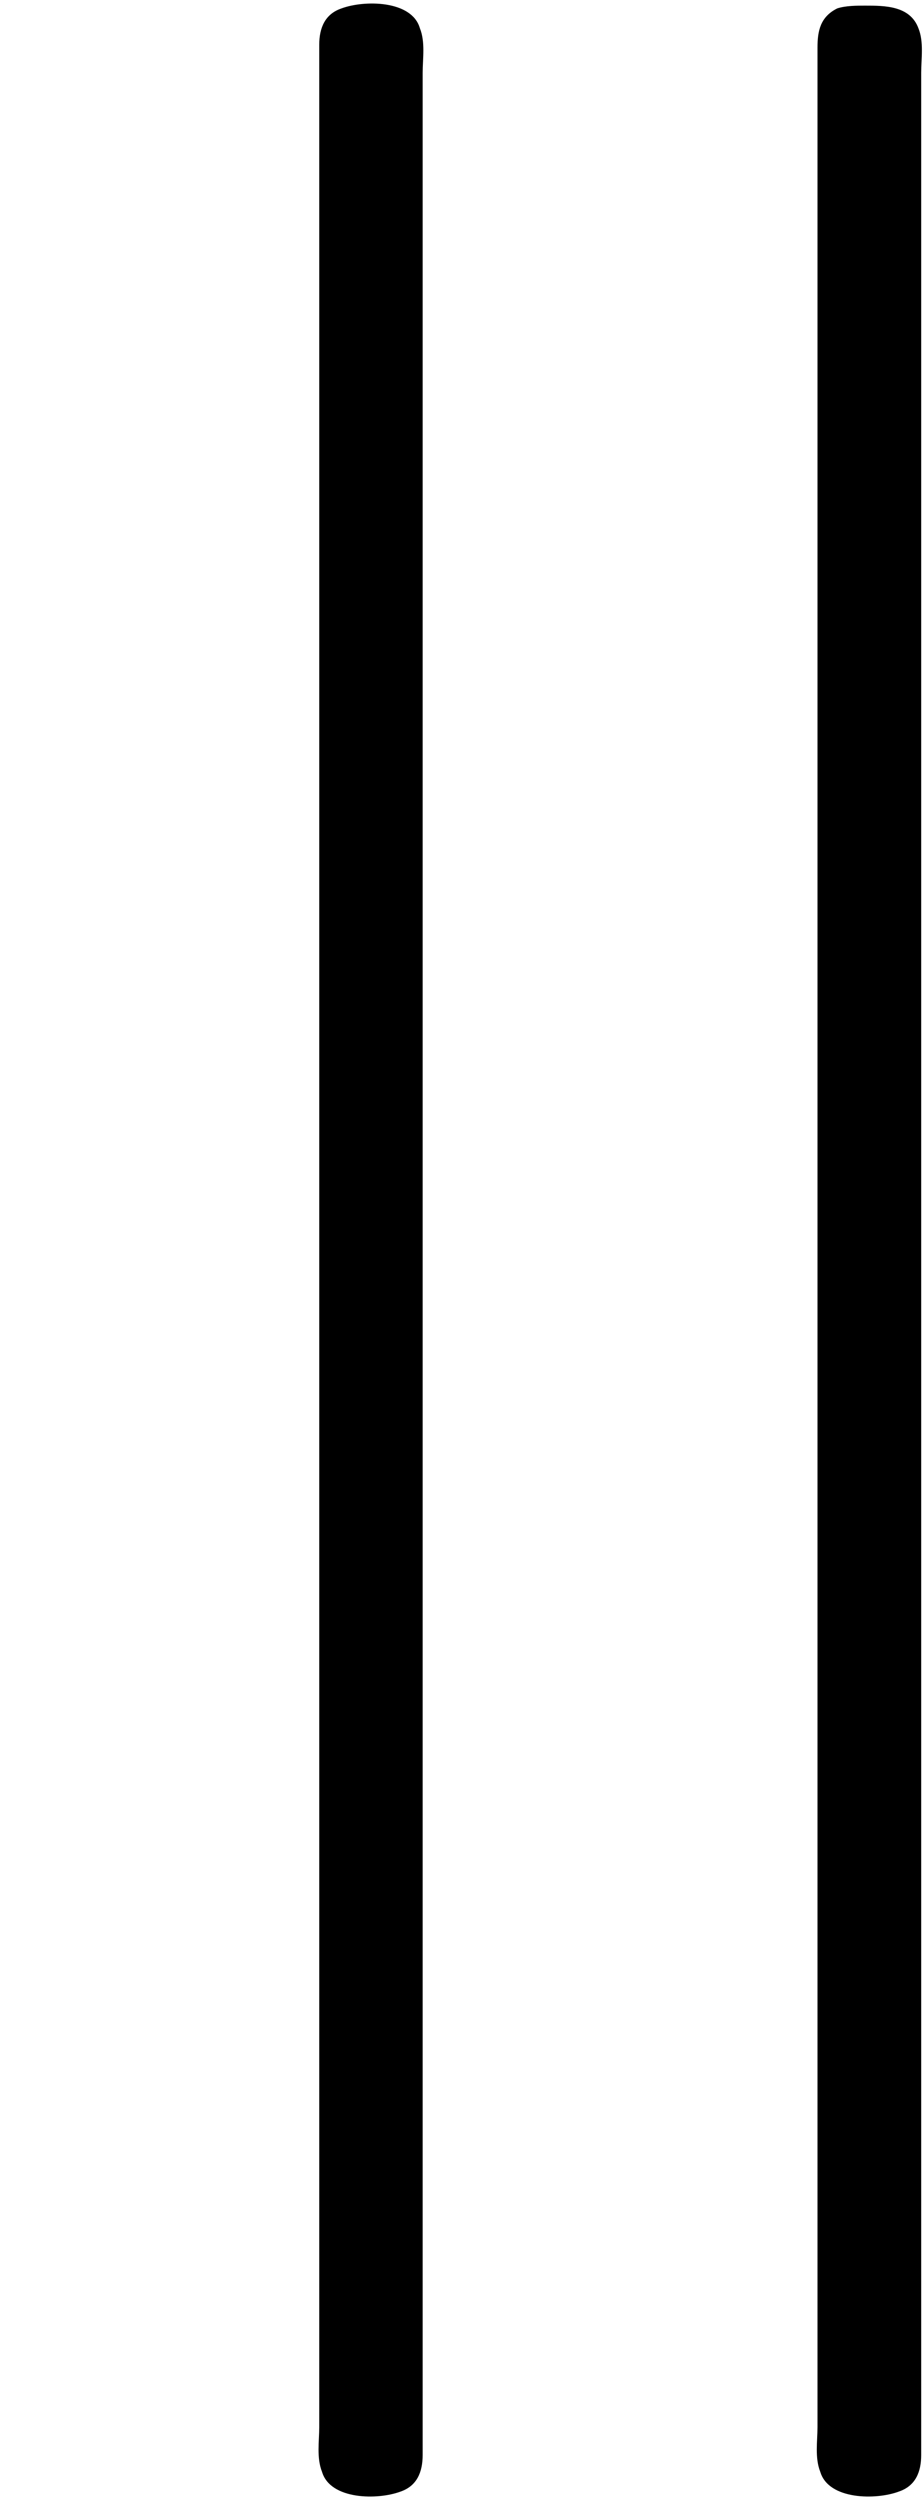 <?xml version='1.0' encoding='UTF-8'?>
<!-- This file was generated by dvisvgm 2.9.1 -->
<svg version='1.1' xmlns='http://www.w3.org/2000/svg' xmlns:xlink='http://www.w3.org/1999/xlink' viewBox='76.712 55.821 3.288 8.887'>
<defs>
<path id='g0-123' d='M1.215-6.914C1.156-6.894 1.136-6.844 1.136-6.785C1.136-6.675 1.136-6.555 1.136-6.446V-4.971V.349V1.375V1.684C1.136 1.733 1.126 1.793 1.146 1.843C1.176 1.943 1.345 1.943 1.425 1.913C1.484 1.893 1.504 1.843 1.504 1.783C1.504 1.674 1.504 1.554 1.504 1.445V-.04V-5.35V-6.376V-6.685C1.504-6.735 1.514-6.795 1.494-6.844C1.465-6.944 1.295-6.944 1.215-6.914ZM2.979-6.914C2.919-6.884 2.909-6.834 2.909-6.775C2.909-6.665 2.909-6.545 2.909-6.436V-4.981V.349V1.375V1.684C2.909 1.733 2.899 1.793 2.919 1.843C2.949 1.943 3.118 1.943 3.198 1.913C3.258 1.893 3.278 1.843 3.278 1.783C3.278 1.664 3.278 1.554 3.278 1.435V-.05V-5.36V-6.376V-6.685C3.278-6.735 3.288-6.795 3.268-6.844C3.238-6.924 3.148-6.924 3.078-6.924C3.049-6.924 3.009-6.924 2.979-6.914Z'/>
</defs>
<g id="Guides">
  <g id="H-reference" style="fill:#27AAE1;stroke:none;" transform="matrix(1 0 0 1 339 696)">
   <path d="M 54.932 0 L 57.666 0 L 30.566 -70.459 L 28.076 -70.459 L 0.977 0 L 3.662 0 L 12.94 -24.463 L 45.703 -24.463 Z M 29.199 -67.09 L 29.443 -67.09 L 44.824 -26.709 L 13.818 -26.709 Z"/>
  </g>
  <line id="Baseline-S" style="fill:none;stroke:#27AAE1;opacity:1;stroke-width:0.577;" x1="263" x2="3036" y1="696" y2="696"/>
  <line id="Capline-S" style="fill:none;stroke:#27AAE1;opacity:1;stroke-width:0.577;" x1="263" x2="3036" y1="625.541" y2="625.541"/>
  <g id="H-reference" style="fill:#27AAE1;stroke:none;" transform="matrix(1 0 0 1 339 1126)">
   <path d="M 54.932 0 L 57.666 0 L 30.566 -70.459 L 28.076 -70.459 L 0.977 0 L 3.662 0 L 12.94 -24.463 L 45.703 -24.463 Z M 29.199 -67.09 L 29.443 -67.09 L 44.824 -26.709 L 13.818 -26.709 Z"/>
  </g>
  <line id="Baseline-M" style="fill:none;stroke:#27AAE1;opacity:1;stroke-width:0.577;" x1="263" x2="3036" y1="1126" y2="1126"/>
  <line id="Capline-M" style="fill:none;stroke:#27AAE1;opacity:1;stroke-width:0.577;" x1="263" x2="3036" y1="1055.54" y2="1055.54"/>
  <g id="H-reference" style="fill:#27AAE1;stroke:none;" transform="matrix(1 0 0 1 339 1556)">
   <path d="M 54.932 0 L 57.666 0 L 30.566 -70.459 L 28.076 -70.459 L 0.977 0 L 3.662 0 L 12.94 -24.463 L 45.703 -24.463 Z M 29.199 -67.09 L 29.443 -67.09 L 44.824 -26.709 L 13.818 -26.709 Z"/>
  </g>
  <line id="Baseline-L" style="fill:none;stroke:#27AAE1;opacity:1;stroke-width:0.577;" x1="263" x2="3036" y1="1556" y2="1556"/>
  <line id="Capline-L" style="fill:none;stroke:#27AAE1;opacity:1;stroke-width:0.577;" x1="263" x2="3036" y1="1485.54" y2="1485.54"/>
  <rect height="119.336" id="left-margin" style="fill:#00AEEF;stroke:none;opacity:0.4;" width="12.451" x="1394.06" y="1030.79"/>
  <rect height="119.336" id="right-margin" style="fill:#00AEEF;stroke:none;opacity:0.4;" width="12.451" x="1493.18" y="1030.79"/>
</g>
<g id='Regular-M'>
<use x='76.712' y='62.765' xlink:href='#g0-123'/>
</g>
</svg>